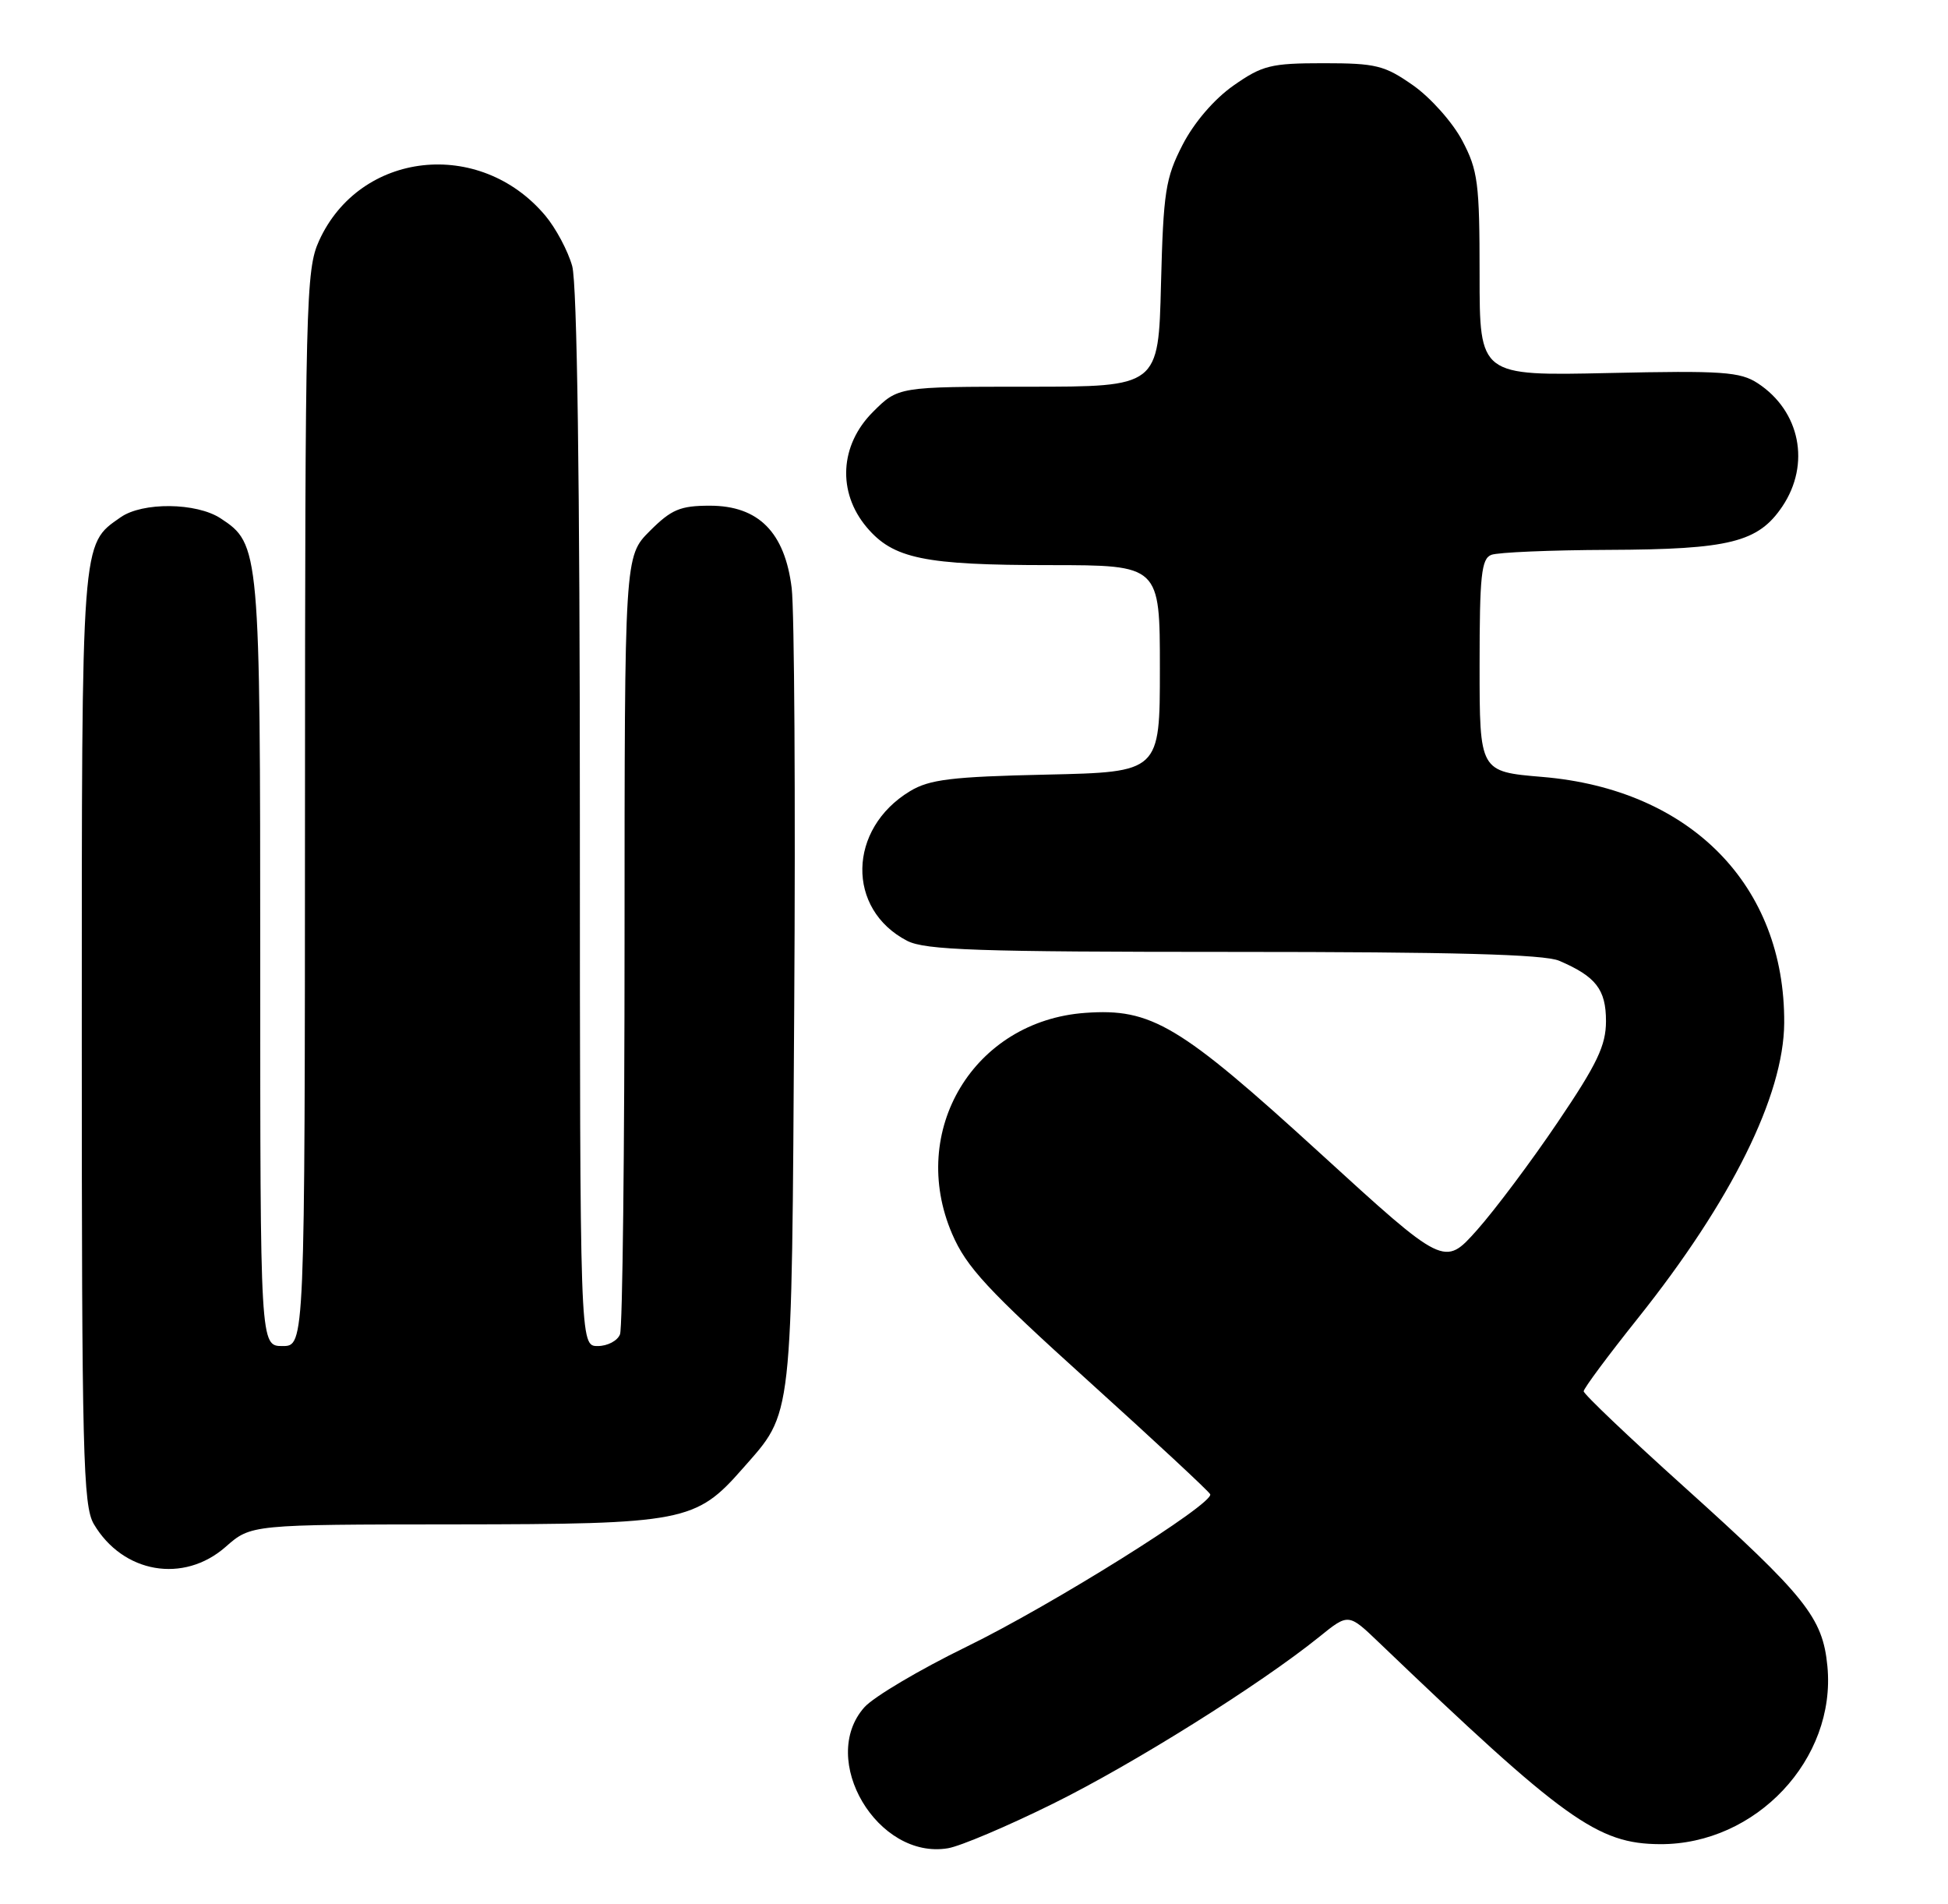 <?xml version="1.0" encoding="UTF-8" standalone="no"?>
<!DOCTYPE svg PUBLIC "-//W3C//DTD SVG 1.1//EN" "http://www.w3.org/Graphics/SVG/1.1/DTD/svg11.dtd" >
<svg xmlns="http://www.w3.org/2000/svg" xmlns:xlink="http://www.w3.org/1999/xlink" version="1.1" viewBox="0 0 262 256">
 <g >
 <path fill="currentColor"
d=" M 141.58 242.56 C 152.37 237.24 169.48 226.52 177.43 220.11 C 181.36 216.93 181.36 216.93 185.43 220.83 C 210.44 244.77 214.86 247.94 223.28 247.98 C 236.17 248.04 246.98 236.55 245.78 224.06 C 245.15 217.51 242.91 214.70 226.44 199.87 C 219.05 193.22 213.00 187.46 213.00 187.08 C 213.00 186.70 216.27 182.30 220.27 177.29 C 232.87 161.50 239.90 147.33 239.97 137.57 C 240.09 119.06 227.37 106.13 207.42 104.47 C 199.00 103.76 199.00 103.76 199.00 89.49 C 199.00 77.39 199.24 75.12 200.58 74.61 C 201.45 74.27 208.54 73.97 216.33 73.94 C 232.65 73.88 236.47 72.92 239.72 68.10 C 243.54 62.41 242.12 55.28 236.42 51.54 C 234.05 49.99 231.66 49.82 216.37 50.16 C 199.00 50.54 199.00 50.54 199.00 36.93 C 199.00 24.61 198.78 22.90 196.67 18.91 C 195.39 16.48 192.43 13.15 190.09 11.50 C 186.23 8.79 185.09 8.50 178.00 8.50 C 170.92 8.50 169.77 8.79 165.89 11.51 C 163.30 13.33 160.60 16.47 159.05 19.48 C 156.75 23.96 156.47 25.78 156.15 38.22 C 155.81 52.00 155.81 52.00 138.30 52.00 C 120.80 52.00 120.80 52.00 117.40 55.40 C 112.94 59.86 112.60 66.18 116.56 70.89 C 120.13 75.13 124.28 75.99 141.25 75.99 C 156.00 76.00 156.00 76.00 156.00 89.91 C 156.00 103.82 156.00 103.82 140.75 104.16 C 127.97 104.44 124.99 104.81 122.39 106.39 C 114.01 111.45 113.81 122.27 122.01 126.51 C 124.44 127.76 131.48 128.00 165.90 128.00 C 195.44 128.00 207.69 128.33 209.70 129.19 C 214.64 131.30 216.00 133.05 216.00 137.31 C 216.00 140.58 214.82 143.06 209.51 150.90 C 205.95 156.18 201.05 162.71 198.64 165.42 C 194.26 170.33 194.26 170.33 177.55 155.07 C 158.62 137.79 154.87 135.55 145.95 136.20 C 130.98 137.28 122.09 152.05 128.06 165.92 C 129.98 170.39 132.84 173.47 146.42 185.73 C 155.26 193.72 162.62 200.56 162.77 200.93 C 163.27 202.20 141.49 215.83 130.00 221.43 C 123.67 224.52 117.49 228.18 116.25 229.58 C 110.02 236.60 118.04 250.12 127.50 248.53 C 129.15 248.26 135.49 245.57 141.58 242.56 Z  M 30.35 208.00 C 33.76 205.00 33.76 205.00 61.13 204.98 C 92.02 204.95 93.59 204.65 99.88 197.48 C 106.70 189.71 106.47 191.84 106.82 135.50 C 107.00 107.45 106.84 82.06 106.48 79.08 C 105.56 71.57 102.01 68.00 95.48 68.00 C 91.49 68.00 90.30 68.50 87.40 71.40 C 84.00 74.80 84.00 74.80 84.00 126.32 C 84.00 154.65 83.73 178.55 83.39 179.42 C 83.06 180.29 81.71 181.00 80.39 181.00 C 78.00 181.00 78.00 181.00 77.99 110.25 C 77.99 64.67 77.62 38.18 76.96 35.78 C 76.39 33.74 74.76 30.68 73.34 28.99 C 64.52 18.51 48.39 20.31 42.91 32.38 C 41.14 36.28 41.04 40.35 41.02 108.75 C 41.00 181.00 41.00 181.00 38.00 181.00 C 35.00 181.00 35.00 181.00 35.00 129.47 C 35.00 73.78 34.94 73.16 29.67 69.70 C 26.42 67.57 19.17 67.49 16.22 69.56 C 10.90 73.28 11.00 71.99 11.00 139.55 C 11.00 195.54 11.17 202.48 12.62 204.94 C 16.53 211.56 24.69 212.97 30.35 208.00 Z "/>
</g>
</svg>